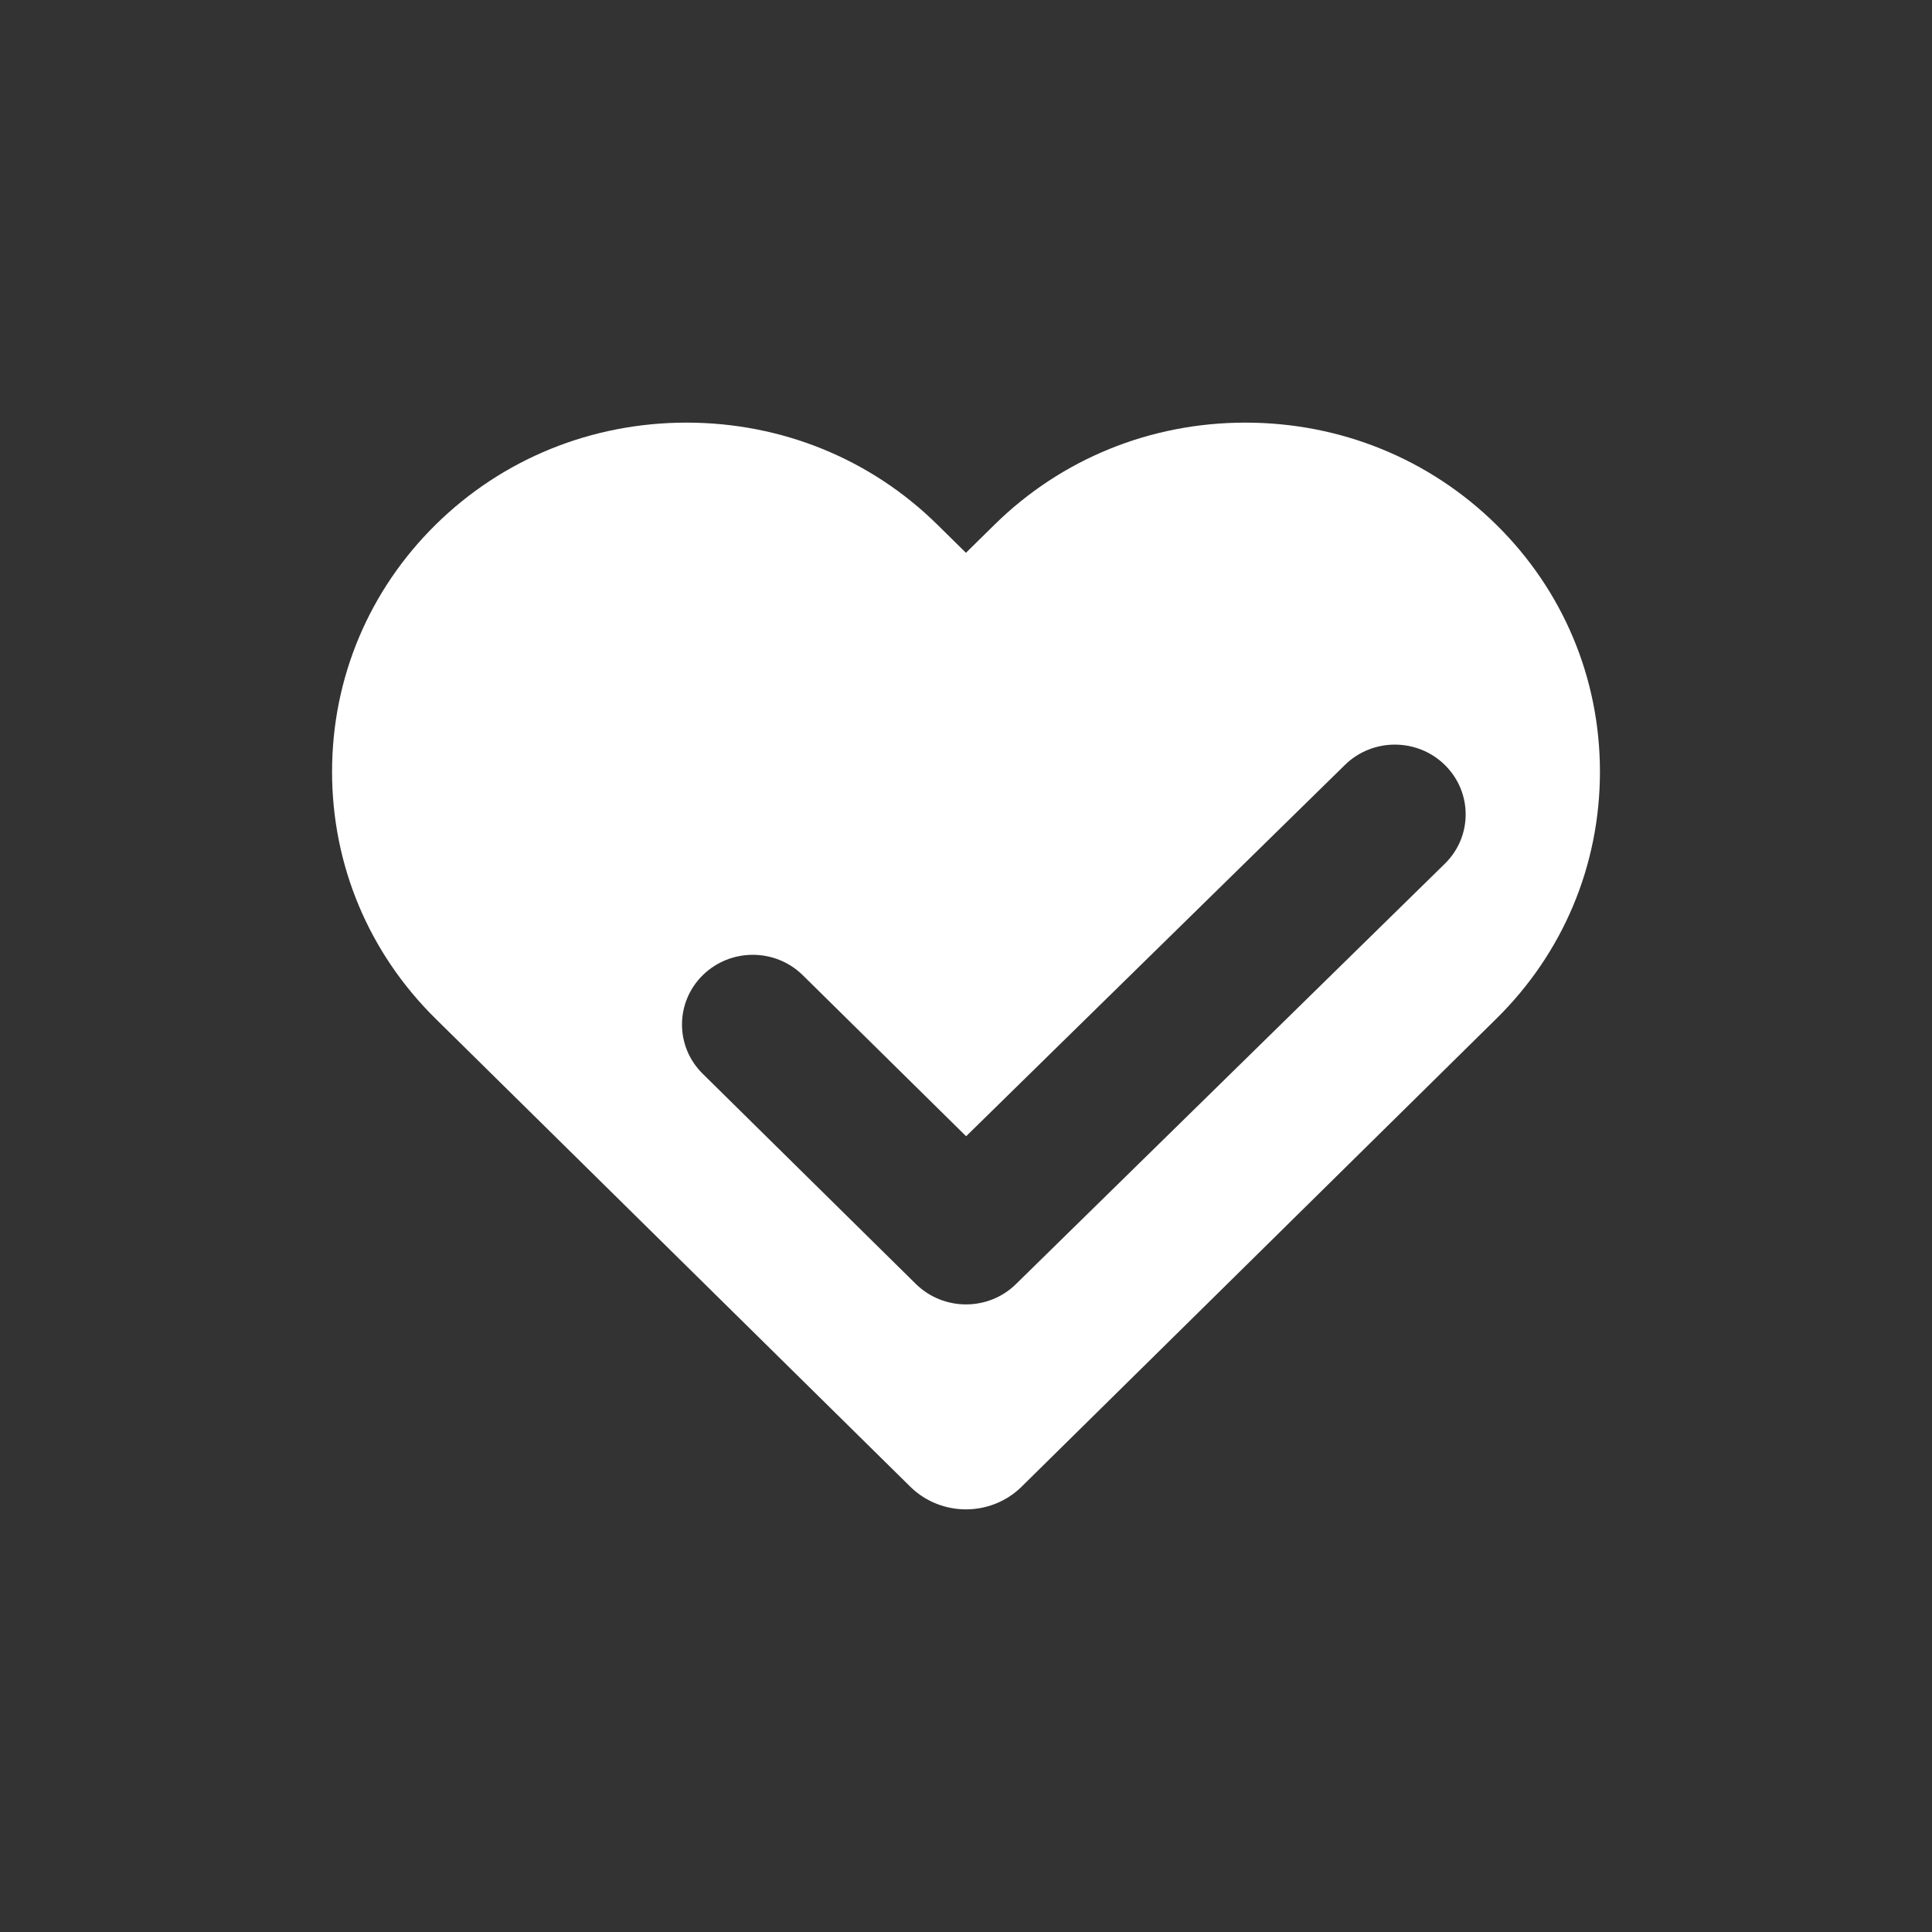 <svg width="32" height="32" viewBox="0 0 32 32" fill="none" xmlns="http://www.w3.org/2000/svg">
<rect x="0" y="0" width="32" height="32" fill="#333333" stroke="none"/>
<path d="M23.931 14.306L16.827 21.269C16.599 21.493 16.299 21.605 16 21.605C15.7 21.605 15.399 21.492 15.17 21.267L11.639 17.785C11.181 17.334 11.182 16.603 11.64 16.152C12.099 15.702 12.841 15.702 13.298 16.154L16.002 18.82L22.276 12.67C22.735 12.219 23.478 12.222 23.934 12.673C24.391 13.125 24.39 13.857 23.931 14.306ZM24.783 8.69C23.676 7.6 22.201 7 20.628 7C19.056 7 17.58 7.6 16.473 8.69L15.999 9.156L15.526 8.69C14.42 7.6 12.944 7 11.371 7C9.798 7 8.322 7.6 7.216 8.69C6.11 9.78 5.5 11.233 5.5 12.782C5.5 14.332 6.11 15.785 7.216 16.874L15.092 24.639C15.598 25.12 16.401 25.12 16.906 24.639L24.783 16.874C25.89 15.785 26.5 14.332 26.5 12.782C26.5 11.233 25.89 9.78 24.783 8.69Z" fill="white"/>
</svg>
